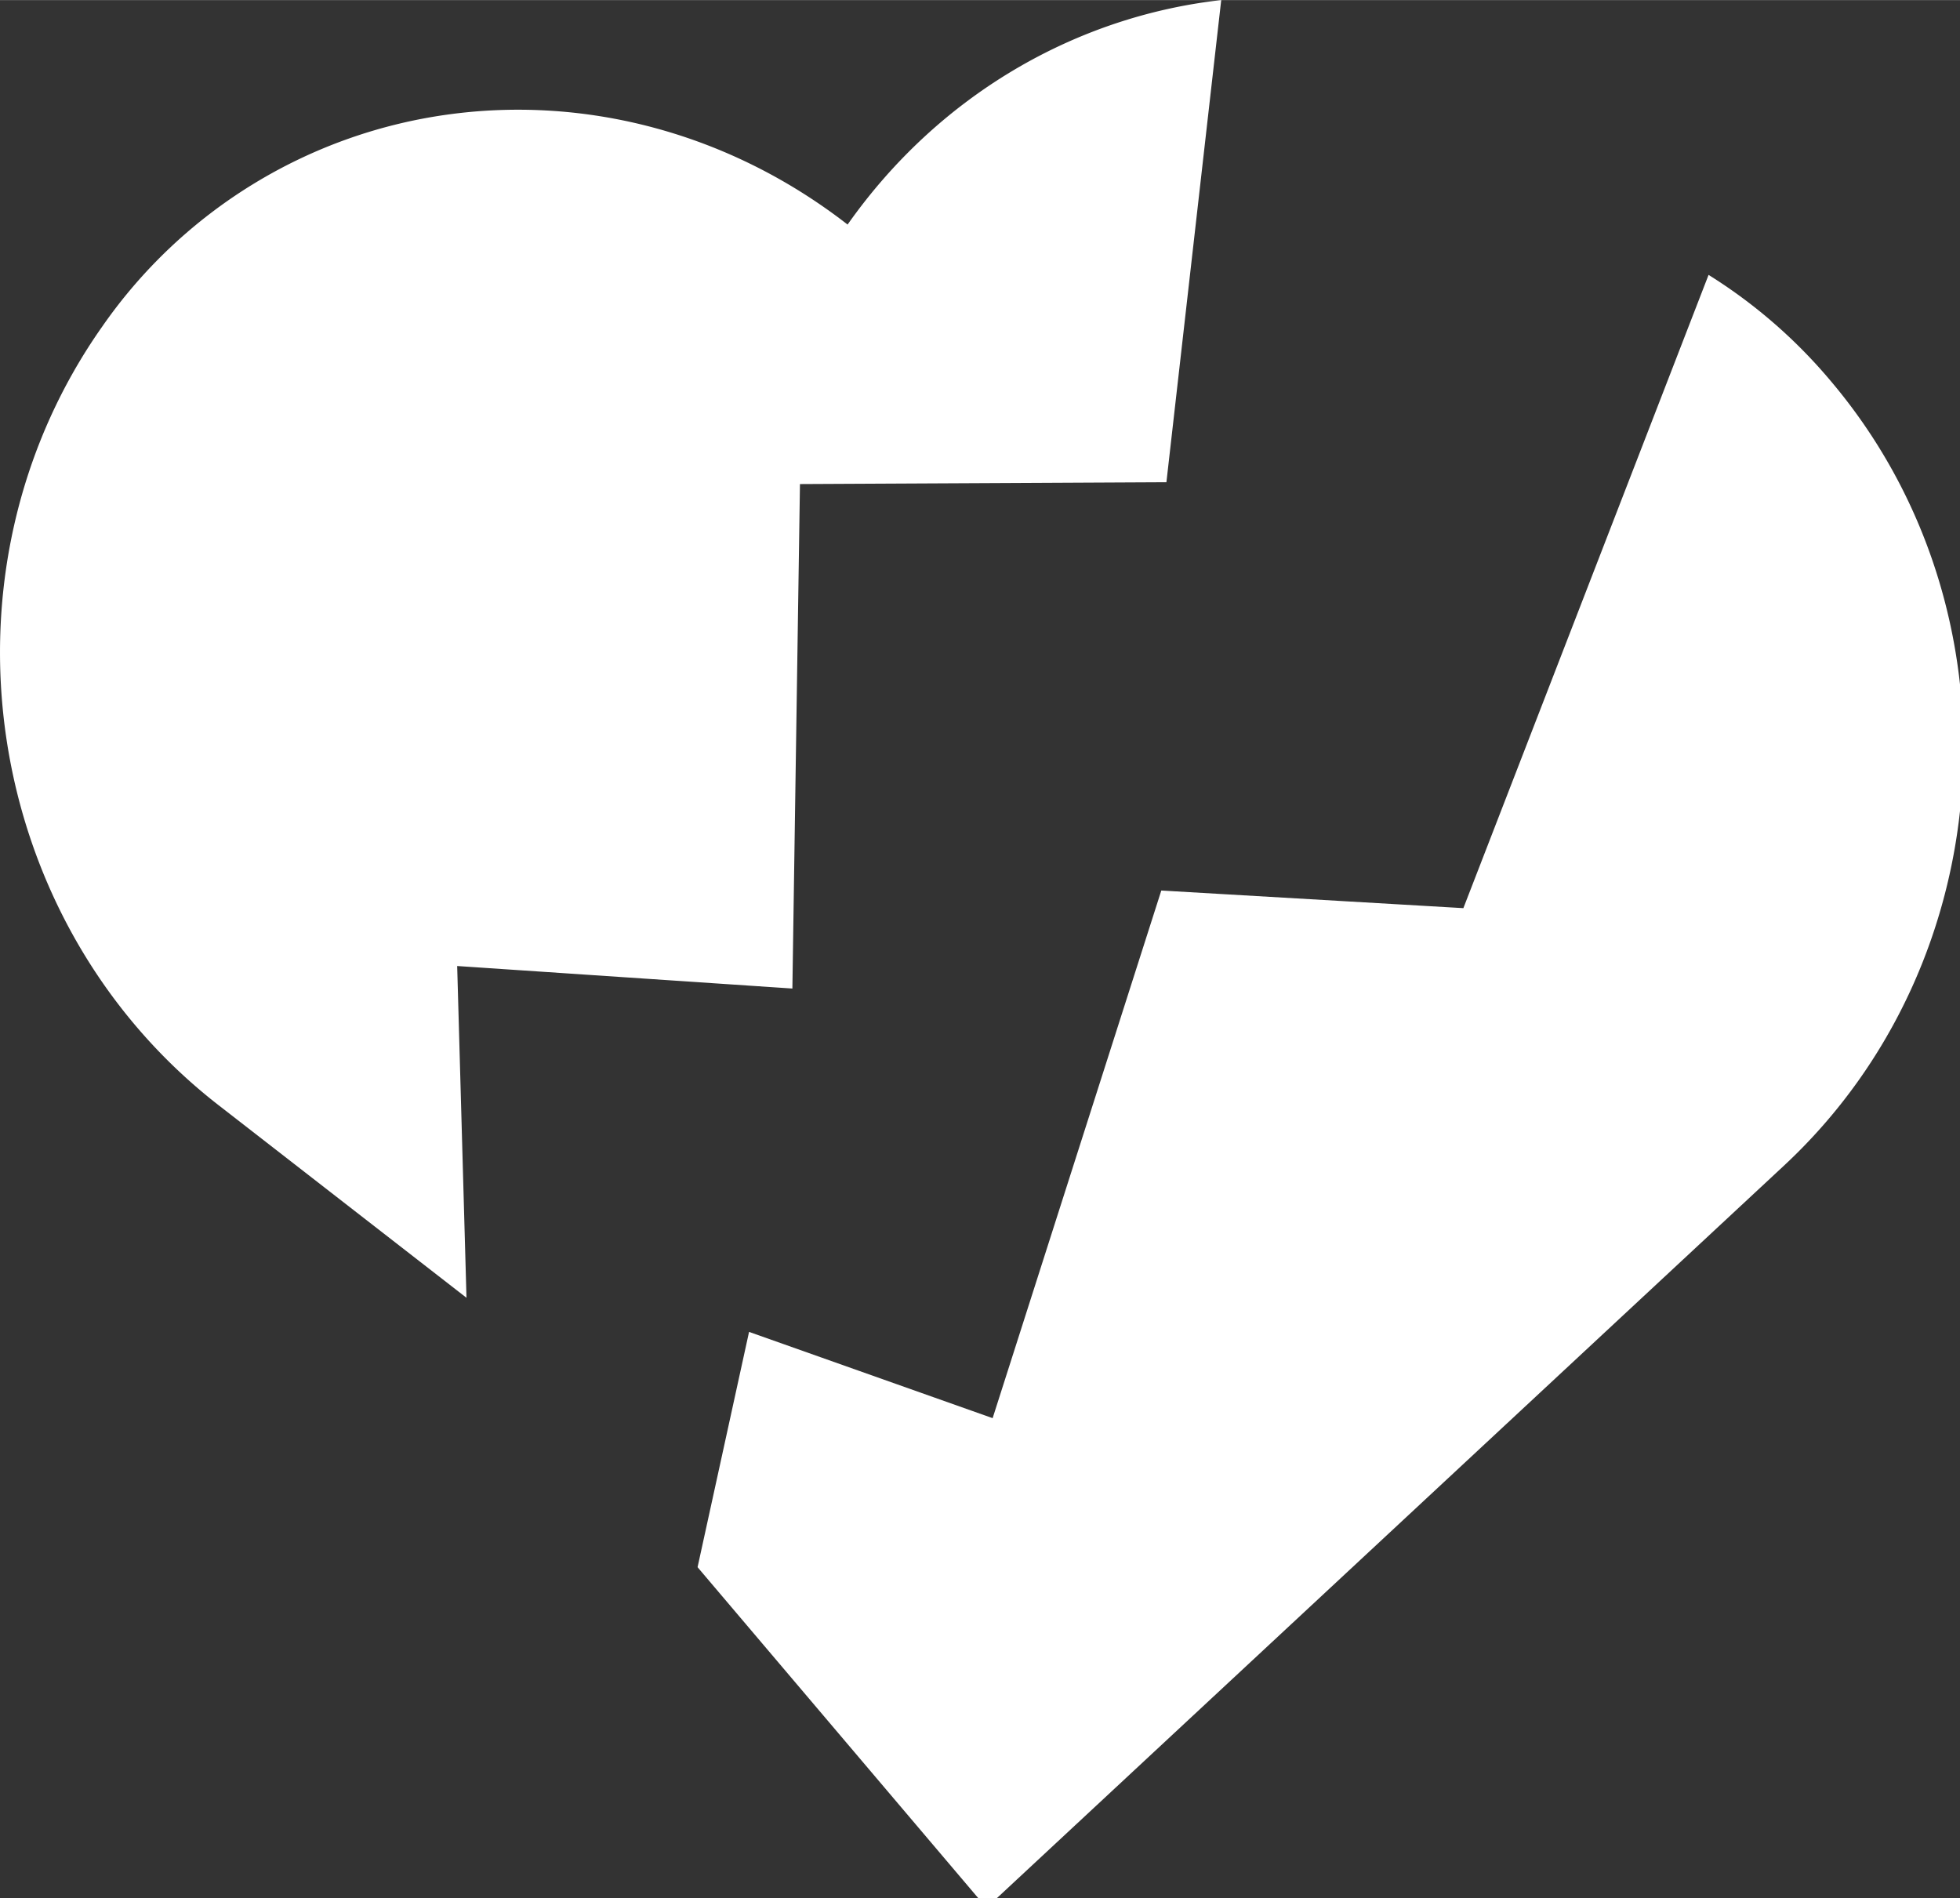 <svg xmlns="http://www.w3.org/2000/svg" width="27" height="26.152" viewBox="0 0 7.144 6.919"><rect x="0" y="0" width="7.144" height="6.919" fill="#333333" stroke="none"/><path d="M6.795.246a7.02 7.02 0 0 0-5.23 2.204c-2.89 3.026-2.89 7.931 0 10.957l3.015 3.158.553-4.584 4.566.998 1.14-6.926 5.046.727L17.629.258c-2.015-.071-4.063.71-5.602 2.322C10.582 1.067 8.688.278 6.795.246" style="fill:#fff;fill-opacity:1;fill-rule:evenodd;stroke:none;stroke-width:16.255;stroke-linecap:butt;stroke-linejoin:miter;stroke-miterlimit:9.5;stroke-dasharray:none;stroke-dashoffset:0;stroke-opacity:1;paint-order:stroke markers fill" transform="rotate(-8.486 4.079 1.163)scale(.262)"/><path d="m65.247 144.35-.763 2.38-1.114.001-.505 1.976-.914-.264-.138.876 1.136 1.189 2.768-2.9c.765-.8.765-2.098 0-2.898a1.9 1.9 0 0 0-.47-.361" style="fill:#fff;fill-opacity:1;fill-rule:evenodd;stroke:none;stroke-width:4.301;stroke-linecap:butt;stroke-linejoin:miter;stroke-miterlimit:9.5;stroke-dasharray:none;stroke-dashoffset:0;stroke-opacity:1;paint-order:stroke markers fill" transform="rotate(3.391 2432.381 -913.956)scale(.99)"/></svg>
